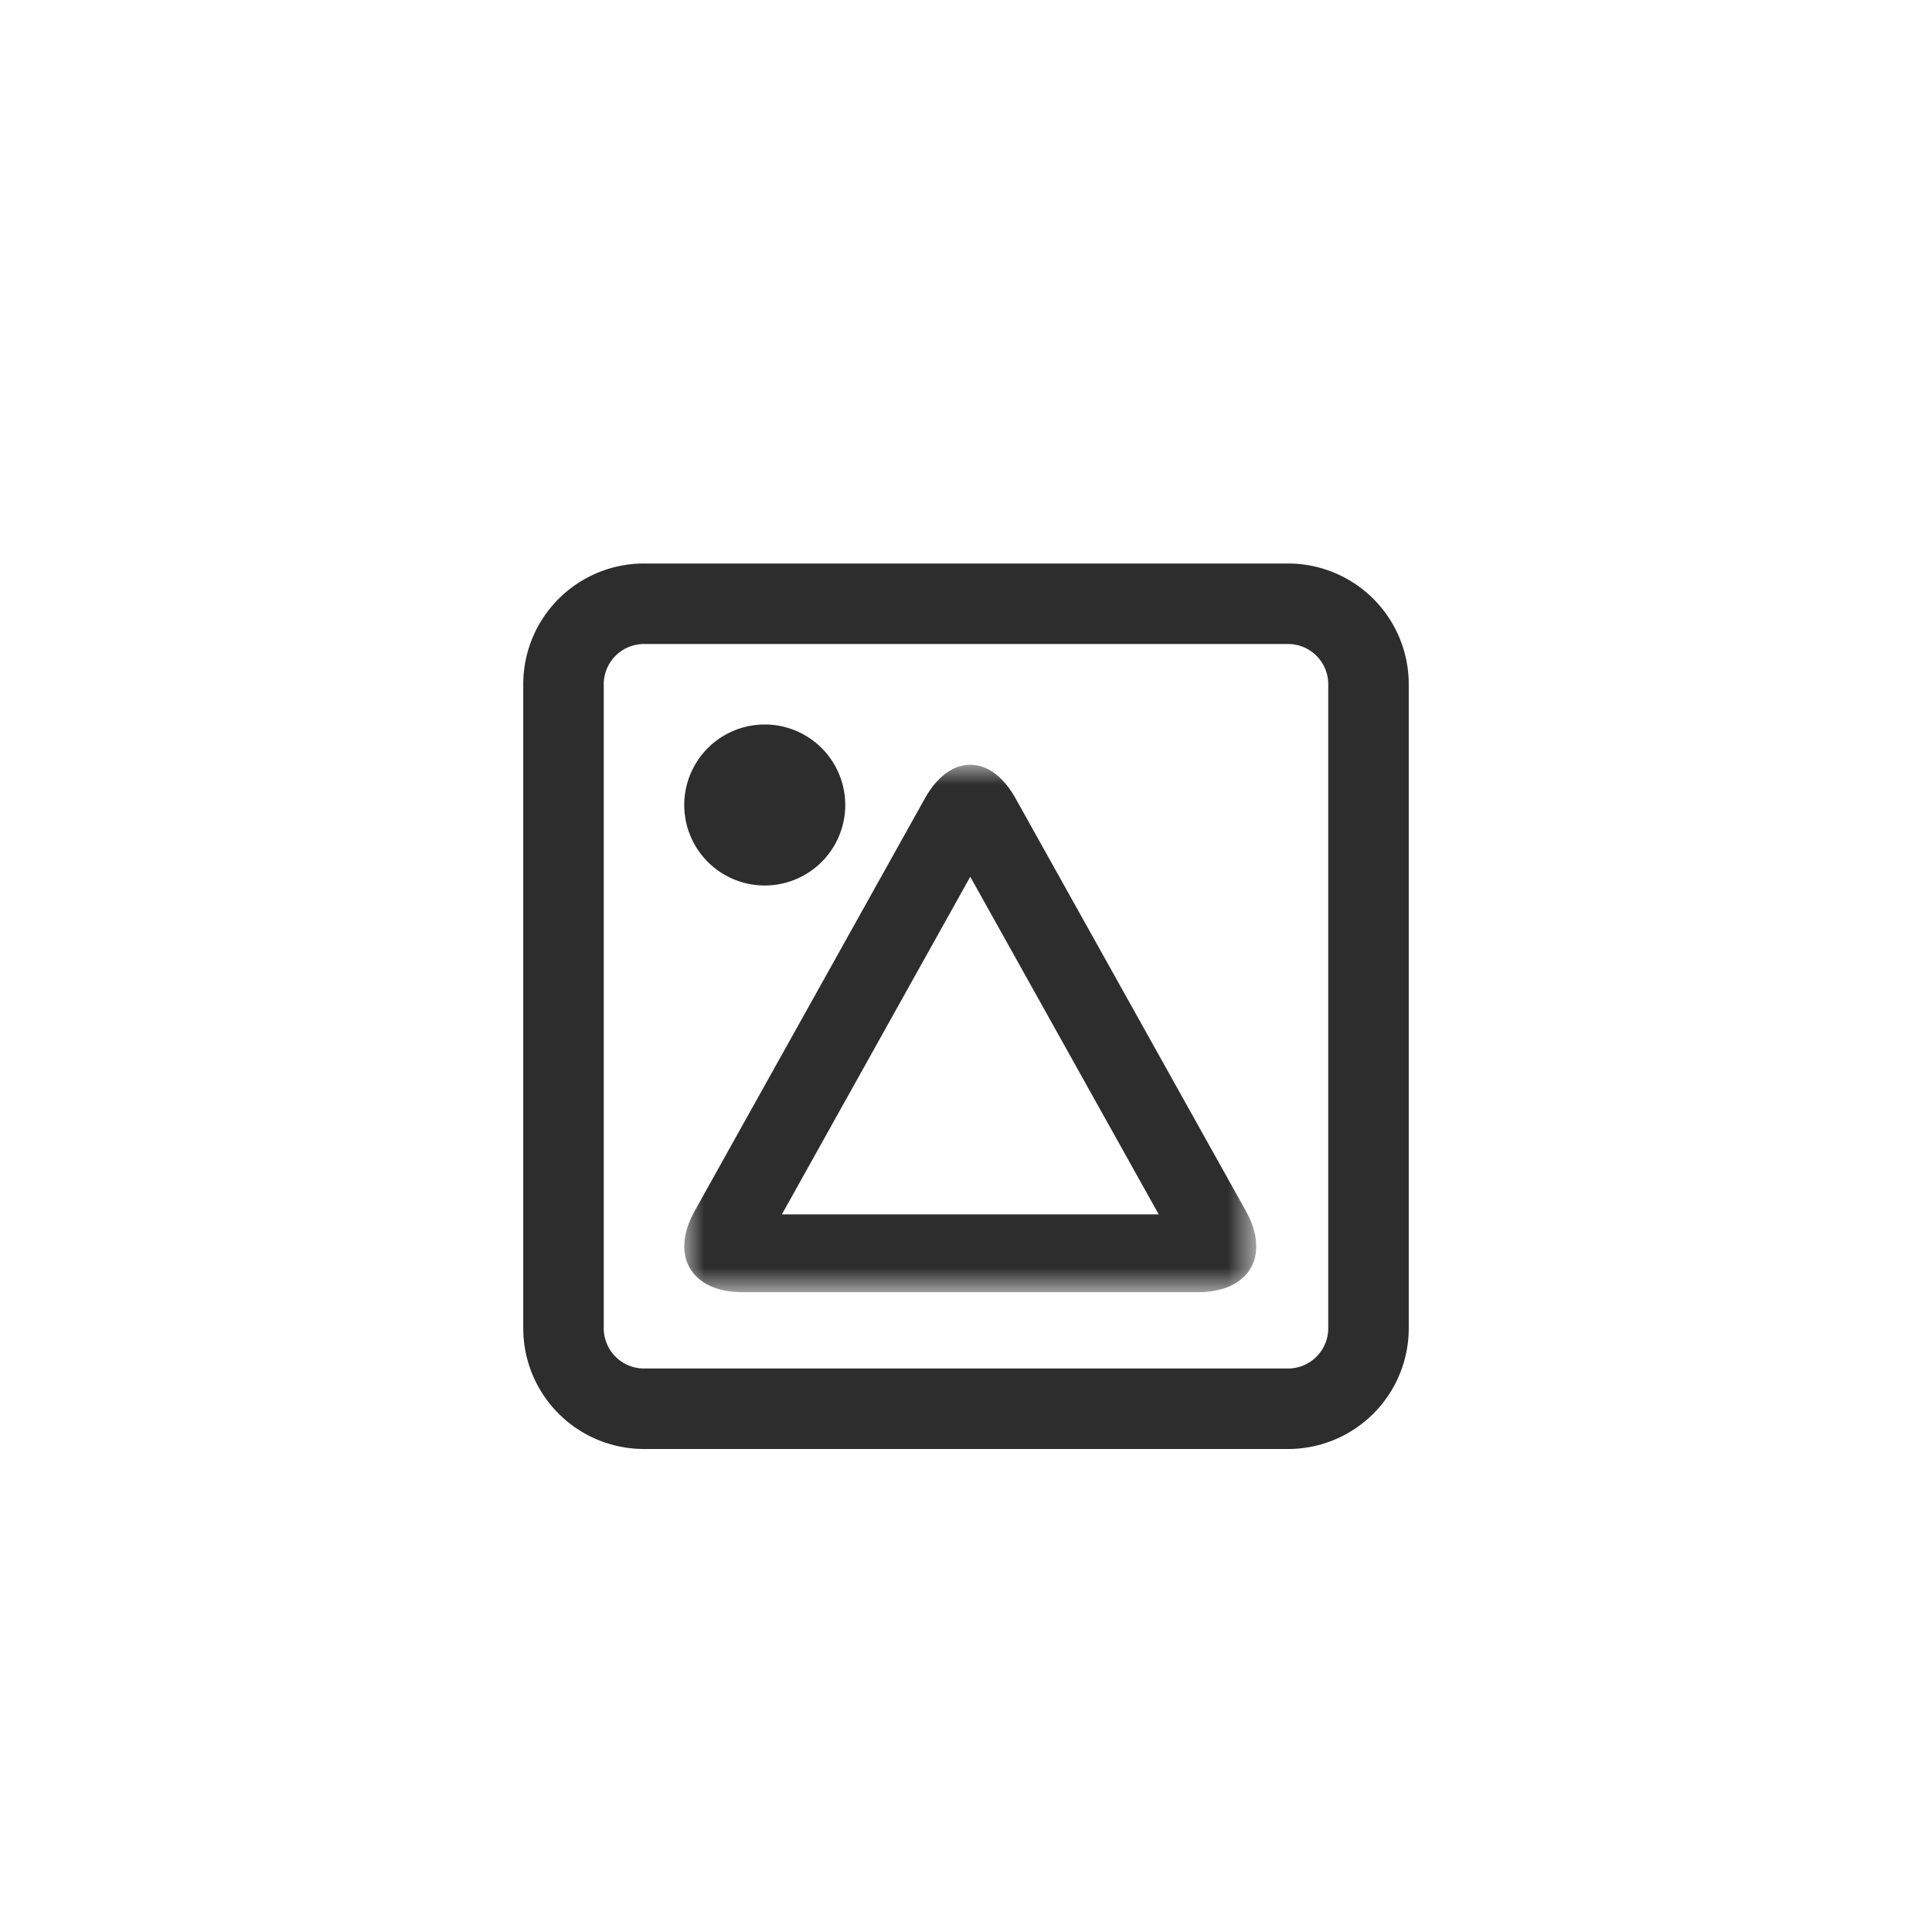 <svg width="48" height="48" viewBox="0 0 48 48" xmlns="http://www.w3.org/2000/svg" xmlns:xlink="http://www.w3.org/1999/xlink"><title>icon-image</title><defs><path id="a" d="M0 13.104V0h14.211v13.104z"/></defs><g fill="none" fill-rule="evenodd"><path d="M15 17.001V33A1 1 0 0 0 16.001 34H32A1 1 0 0 0 33 32.999V17A1 1 0 0 0 31.999 16H16A1 1 0 0 0 15 17.001zm-2 0A3 3 0 0 1 16.001 14H32A3 3 0 0 1 35 17.001V33A3 3 0 0 1 31.999 36H16A3 3 0 0 1 13 32.999V17z" fill="#2D2D2D" fill-rule="nonzero"/><g transform="translate(17 19)"><mask id="b" fill="#fff"><use xlink:href="#a"/></mask><path d="M7.106 0C6.698 0 6.29.277 5.98.833L2.913 6.33.258 11.087c-.618 1.11-.086 2.017 1.185 2.017h11.326c1.27 0 1.804-.907 1.185-2.017L8.23.833C7.92.277 7.514 0 7.106 0m4.68 11.171H2.426l4.68-8.389 4.682 8.389z" fill="#2D2D2D" mask="url(#b)"/></g><path d="M19 22a2 2 0 1 1 0-4 2 2 0 0 1 0 4z" fill="#2D2D2D" fill-rule="nonzero"/></g></svg>